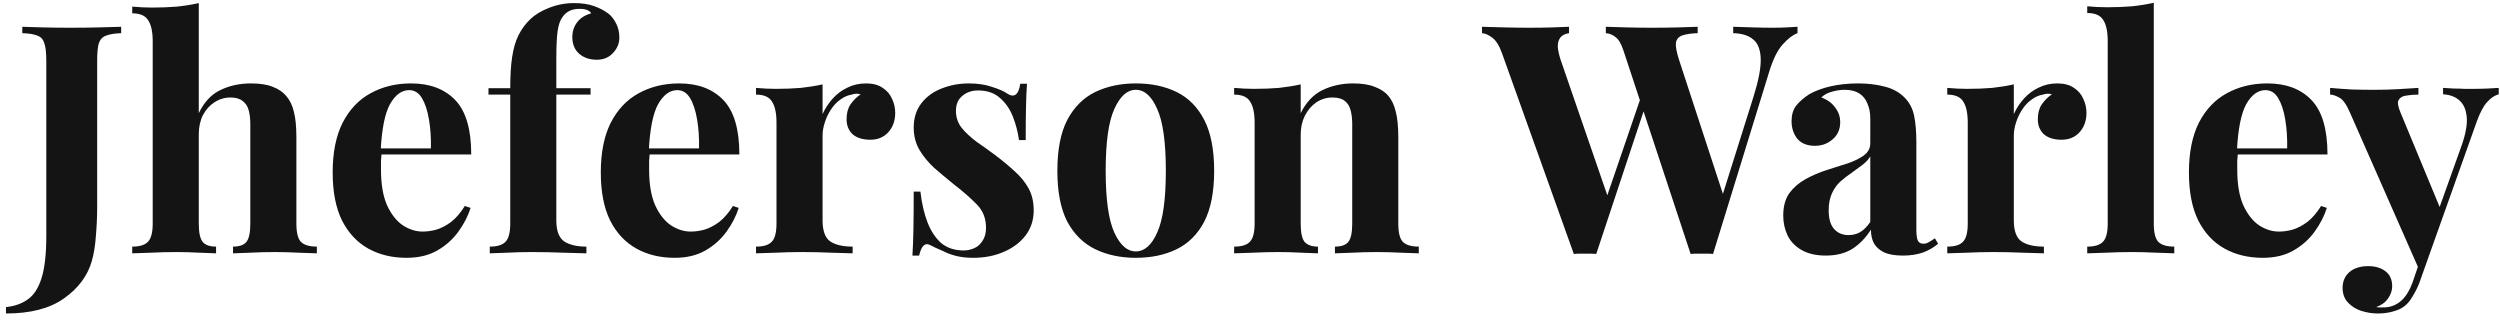 <svg width="375" height="48" viewBox="0 0 375 48" fill="none" xmlns="http://www.w3.org/2000/svg">
<path d="M0.896 47.024V46.064C2.176 45.936 3.264 45.552 4.16 44.912C5.056 44.304 5.744 43.248 6.224 41.744C6.704 40.24 6.944 38.128 6.944 35.408V9.104C6.944 7.92 6.848 7.056 6.656 6.512C6.496 5.936 6.16 5.552 5.648 5.36C5.136 5.136 4.368 5.008 3.344 4.976V4.016C4.144 4.048 5.184 4.08 6.464 4.112C7.776 4.144 9.152 4.16 10.592 4.16C12.032 4.16 13.424 4.144 14.768 4.112C16.144 4.08 17.28 4.048 18.176 4.016V4.976C17.184 5.008 16.416 5.136 15.872 5.36C15.36 5.552 15.008 5.936 14.816 6.512C14.656 7.056 14.576 7.92 14.576 9.104V26.672C14.576 27.984 14.576 29.408 14.576 30.944C14.576 32.448 14.512 33.92 14.384 35.36C14.288 36.8 14.08 38.08 13.76 39.2C13.12 41.408 11.728 43.264 9.584 44.768C7.472 46.272 4.576 47.024 0.896 47.024ZM29.818 0.464V16.976C30.618 15.312 31.69 14.16 33.034 13.52C34.41 12.848 35.946 12.512 37.642 12.512C39.018 12.512 40.122 12.688 40.954 13.04C41.786 13.36 42.442 13.808 42.922 14.384C43.466 14.992 43.85 15.776 44.074 16.736C44.33 17.696 44.458 18.992 44.458 20.624V33.536C44.458 34.88 44.682 35.792 45.13 36.272C45.61 36.752 46.41 36.992 47.53 36.992V38C46.922 37.968 45.994 37.936 44.746 37.904C43.53 37.84 42.346 37.808 41.194 37.808C39.946 37.808 38.73 37.84 37.546 37.904C36.394 37.936 35.53 37.968 34.954 38V36.992C35.914 36.992 36.586 36.752 36.97 36.272C37.354 35.792 37.546 34.88 37.546 33.536V18.608C37.546 17.808 37.466 17.12 37.306 16.544C37.146 15.936 36.842 15.472 36.394 15.152C35.978 14.8 35.37 14.624 34.57 14.624C33.706 14.624 32.906 14.864 32.17 15.344C31.466 15.792 30.89 16.432 30.442 17.264C30.026 18.096 29.818 19.056 29.818 20.144V33.536C29.818 34.88 30.01 35.792 30.394 36.272C30.778 36.752 31.45 36.992 32.41 36.992V38C31.834 37.968 30.986 37.936 29.866 37.904C28.746 37.84 27.61 37.808 26.458 37.808C25.21 37.808 23.946 37.84 22.666 37.904C21.418 37.936 20.474 37.968 19.834 38V36.992C20.954 36.992 21.738 36.752 22.186 36.272C22.666 35.792 22.906 34.88 22.906 33.536V6.224C22.906 4.784 22.682 3.728 22.234 3.056C21.818 2.352 21.018 2 19.834 2V0.992C20.858 1.088 21.85 1.136 22.81 1.136C24.122 1.136 25.37 1.088 26.554 0.992C27.738 0.864 28.826 0.688 29.818 0.464ZM61.661 12.512C64.477 12.512 66.685 13.344 68.285 15.008C69.885 16.672 70.685 19.392 70.685 23.168H54.893L54.797 22.256H64.637C64.669 20.688 64.573 19.248 64.349 17.936C64.125 16.592 63.773 15.52 63.293 14.72C62.813 13.92 62.173 13.52 61.373 13.52C60.253 13.52 59.293 14.224 58.493 15.632C57.725 17.04 57.261 19.376 57.101 22.64L57.245 22.928C57.213 23.312 57.181 23.712 57.149 24.128C57.149 24.544 57.149 24.976 57.149 25.424C57.149 27.632 57.453 29.424 58.061 30.8C58.701 32.176 59.501 33.184 60.461 33.824C61.421 34.432 62.397 34.736 63.389 34.736C64.061 34.736 64.749 34.64 65.453 34.448C66.189 34.224 66.925 33.84 67.661 33.296C68.397 32.72 69.085 31.92 69.725 30.896L70.589 31.184C70.205 32.4 69.597 33.584 68.765 34.736C67.933 35.888 66.877 36.832 65.597 37.568C64.317 38.304 62.781 38.672 60.989 38.672C58.813 38.672 56.893 38.208 55.229 37.28C53.565 36.352 52.253 34.944 51.293 33.056C50.365 31.168 49.901 28.768 49.901 25.856C49.901 22.88 50.397 20.4 51.389 18.416C52.413 16.432 53.805 14.96 55.565 14C57.357 13.008 59.389 12.512 61.661 12.512ZM86.136 0.464C87.257 0.464 88.233 0.608 89.064 0.896C89.897 1.184 90.632 1.568 91.272 2.048C91.721 2.4 92.105 2.896 92.424 3.536C92.745 4.144 92.904 4.848 92.904 5.648C92.904 6.512 92.585 7.28 91.945 7.952C91.337 8.624 90.52 8.96 89.496 8.96C88.441 8.96 87.561 8.656 86.856 8.048C86.184 7.44 85.849 6.608 85.849 5.552C85.849 4.72 86.088 3.984 86.569 3.344C87.049 2.704 87.752 2.256 88.68 2C88.585 1.808 88.392 1.648 88.105 1.52C87.817 1.392 87.433 1.328 86.953 1.328C86.312 1.328 85.784 1.44 85.368 1.664C84.953 1.888 84.617 2.192 84.361 2.576C84.008 3.056 83.769 3.76 83.641 4.688C83.513 5.584 83.448 6.976 83.448 8.864V13.232H88.585V14.192H83.448V33.056C83.448 34.624 83.849 35.68 84.648 36.224C85.448 36.736 86.552 36.992 87.96 36.992V38C87.129 37.968 85.96 37.936 84.457 37.904C82.953 37.84 81.368 37.808 79.704 37.808C78.489 37.808 77.288 37.84 76.105 37.904C74.953 37.936 74.073 37.968 73.465 38V36.992C74.585 36.992 75.368 36.752 75.817 36.272C76.296 35.792 76.537 34.88 76.537 33.536V14.192H73.272V13.232H76.537C76.537 11.344 76.632 9.776 76.825 8.528C77.016 7.248 77.337 6.16 77.784 5.264C78.233 4.368 78.825 3.568 79.561 2.864C80.264 2.192 81.192 1.632 82.344 1.184C83.528 0.704 84.793 0.464 86.136 0.464ZM101.88 12.512C104.696 12.512 106.904 13.344 108.504 15.008C110.104 16.672 110.904 19.392 110.904 23.168H95.112L95.016 22.256H104.856C104.888 20.688 104.792 19.248 104.568 17.936C104.344 16.592 103.992 15.52 103.512 14.72C103.032 13.92 102.392 13.52 101.592 13.52C100.472 13.52 99.512 14.224 98.712 15.632C97.944 17.04 97.48 19.376 97.32 22.64L97.464 22.928C97.432 23.312 97.4 23.712 97.368 24.128C97.368 24.544 97.368 24.976 97.368 25.424C97.368 27.632 97.672 29.424 98.28 30.8C98.92 32.176 99.72 33.184 100.68 33.824C101.64 34.432 102.616 34.736 103.608 34.736C104.28 34.736 104.968 34.64 105.672 34.448C106.408 34.224 107.144 33.84 107.88 33.296C108.616 32.72 109.304 31.92 109.944 30.896L110.808 31.184C110.424 32.4 109.816 33.584 108.984 34.736C108.152 35.888 107.096 36.832 105.816 37.568C104.536 38.304 103 38.672 101.208 38.672C99.032 38.672 97.112 38.208 95.448 37.28C93.784 36.352 92.472 34.944 91.512 33.056C90.584 31.168 90.12 28.768 90.12 25.856C90.12 22.88 90.616 20.4 91.608 18.416C92.632 16.432 94.024 14.96 95.784 14C97.576 13.008 99.608 12.512 101.88 12.512ZM129.914 12.512C130.938 12.512 131.77 12.736 132.41 13.184C133.05 13.6 133.514 14.144 133.802 14.816C134.122 15.488 134.282 16.192 134.282 16.928C134.282 18.112 133.93 19.088 133.226 19.856C132.554 20.592 131.658 20.96 130.538 20.96C129.418 20.96 128.538 20.688 127.898 20.144C127.29 19.568 126.986 18.816 126.986 17.888C126.986 16.992 127.178 16.256 127.562 15.68C127.978 15.072 128.49 14.56 129.098 14.144C128.65 14.016 128.202 14.032 127.754 14.192C127.146 14.288 126.57 14.544 126.026 14.96C125.482 15.344 125.018 15.84 124.634 16.448C124.25 17.024 123.946 17.664 123.722 18.368C123.498 19.04 123.386 19.696 123.386 20.336V33.056C123.386 34.592 123.754 35.632 124.49 36.176C125.258 36.72 126.394 36.992 127.898 36.992V38C127.162 37.968 126.09 37.936 124.682 37.904C123.274 37.84 121.802 37.808 120.266 37.808C118.986 37.808 117.69 37.84 116.378 37.904C115.066 37.936 114.074 37.968 113.402 38V36.992C114.522 36.992 115.306 36.752 115.754 36.272C116.234 35.792 116.474 34.88 116.474 33.536V18.416C116.474 16.976 116.25 15.92 115.802 15.248C115.386 14.544 114.586 14.192 113.402 14.192V13.184C114.426 13.28 115.418 13.328 116.378 13.328C117.722 13.328 118.97 13.28 120.122 13.184C121.306 13.056 122.394 12.88 123.386 12.656V17.12C123.77 16.256 124.282 15.472 124.922 14.768C125.562 14.064 126.298 13.52 127.13 13.136C127.962 12.72 128.89 12.512 129.914 12.512ZM145.312 12.512C146.656 12.512 147.824 12.688 148.816 13.04C149.84 13.36 150.576 13.68 151.024 14C152.112 14.736 152.784 14.256 153.04 12.56H154.048C153.984 13.456 153.936 14.56 153.904 15.872C153.872 17.152 153.856 18.864 153.856 21.008H152.848C152.688 19.824 152.384 18.656 151.936 17.504C151.488 16.352 150.832 15.408 149.968 14.672C149.136 13.936 148.048 13.568 146.704 13.568C145.776 13.568 144.992 13.84 144.352 14.384C143.712 14.896 143.392 15.648 143.392 16.64C143.392 17.6 143.68 18.448 144.256 19.184C144.832 19.888 145.568 20.576 146.464 21.248C147.392 21.888 148.352 22.576 149.344 23.312C150.4 24.112 151.36 24.912 152.224 25.712C153.088 26.48 153.776 27.328 154.288 28.256C154.8 29.184 155.056 30.288 155.056 31.568C155.056 33.008 154.64 34.272 153.808 35.36C152.976 36.416 151.872 37.232 150.496 37.808C149.152 38.384 147.648 38.672 145.984 38.672C145.024 38.672 144.16 38.576 143.392 38.384C142.656 38.192 142.016 37.952 141.472 37.664C141.056 37.472 140.656 37.296 140.272 37.136C139.92 36.944 139.584 36.784 139.264 36.656C138.944 36.56 138.656 36.672 138.4 36.992C138.176 37.312 138 37.76 137.872 38.336H136.864C136.928 37.312 136.976 36.064 137.008 34.592C137.04 33.12 137.056 31.168 137.056 28.736H138.064C138.256 30.464 138.608 32 139.12 33.344C139.632 34.656 140.32 35.696 141.184 36.464C142.08 37.2 143.2 37.568 144.544 37.568C145.088 37.568 145.616 37.456 146.128 37.232C146.64 37.008 147.056 36.64 147.376 36.128C147.728 35.616 147.904 34.96 147.904 34.16C147.904 32.752 147.44 31.584 146.512 30.656C145.616 29.728 144.464 28.72 143.056 27.632C142.032 26.8 141.056 25.984 140.128 25.184C139.232 24.352 138.496 23.456 137.92 22.496C137.344 21.504 137.056 20.384 137.056 19.136C137.056 17.696 137.44 16.48 138.208 15.488C138.976 14.496 139.984 13.76 141.232 13.28C142.512 12.768 143.872 12.512 145.312 12.512ZM170.364 12.512C172.7 12.512 174.748 12.944 176.508 13.808C178.268 14.672 179.644 16.064 180.636 17.984C181.628 19.904 182.124 22.448 182.124 25.616C182.124 28.784 181.628 31.328 180.636 33.248C179.644 35.136 178.268 36.512 176.508 37.376C174.748 38.24 172.7 38.672 170.364 38.672C168.092 38.672 166.06 38.24 164.268 37.376C162.508 36.512 161.116 35.136 160.092 33.248C159.1 31.328 158.604 28.784 158.604 25.616C158.604 22.448 159.1 19.904 160.092 17.984C161.116 16.064 162.508 14.672 164.268 13.808C166.06 12.944 168.092 12.512 170.364 12.512ZM170.364 13.472C169.084 13.472 168.012 14.432 167.148 16.352C166.284 18.24 165.852 21.328 165.852 25.616C165.852 29.904 166.284 32.992 167.148 34.88C168.012 36.768 169.084 37.712 170.364 37.712C171.676 37.712 172.748 36.768 173.58 34.88C174.444 32.992 174.876 29.904 174.876 25.616C174.876 21.328 174.444 18.24 173.58 16.352C172.748 14.432 171.676 13.472 170.364 13.472ZM202.977 12.512C204.321 12.512 205.409 12.688 206.241 13.04C207.105 13.36 207.777 13.808 208.257 14.384C208.769 14.992 209.137 15.776 209.361 16.736C209.617 17.696 209.745 18.992 209.745 20.624V33.536C209.745 34.88 209.969 35.792 210.417 36.272C210.897 36.752 211.697 36.992 212.817 36.992V38C212.209 37.968 211.297 37.936 210.081 37.904C208.865 37.84 207.665 37.808 206.481 37.808C205.265 37.808 204.065 37.84 202.881 37.904C201.729 37.936 200.849 37.968 200.241 38V36.992C201.201 36.992 201.873 36.752 202.257 36.272C202.641 35.792 202.833 34.88 202.833 33.536V18.608C202.833 17.808 202.753 17.12 202.593 16.544C202.433 15.936 202.145 15.472 201.729 15.152C201.313 14.8 200.689 14.624 199.857 14.624C198.993 14.624 198.193 14.864 197.457 15.344C196.753 15.824 196.177 16.496 195.729 17.36C195.313 18.192 195.105 19.136 195.105 20.192V33.536C195.105 34.88 195.297 35.792 195.681 36.272C196.097 36.752 196.769 36.992 197.697 36.992V38C197.121 37.968 196.273 37.936 195.153 37.904C194.065 37.84 192.929 37.808 191.745 37.808C190.529 37.808 189.281 37.84 188.001 37.904C186.721 37.936 185.761 37.968 185.121 38V36.992C186.241 36.992 187.025 36.752 187.473 36.272C187.953 35.792 188.193 34.88 188.193 33.536V18.416C188.193 16.976 187.969 15.92 187.521 15.248C187.105 14.544 186.305 14.192 185.121 14.192V13.184C186.145 13.28 187.137 13.328 188.097 13.328C189.441 13.328 190.689 13.28 191.841 13.184C193.025 13.056 194.113 12.88 195.105 12.656V16.976C195.905 15.344 196.993 14.192 198.369 13.52C199.745 12.848 201.281 12.512 202.977 12.512ZM269.627 4.016V4.976C268.923 5.232 268.187 5.792 267.419 6.656C266.651 7.488 265.979 8.832 265.403 10.688L256.955 38.096C256.699 38.064 256.427 38.048 256.139 38.048C255.851 38.048 255.563 38.048 255.275 38.048C254.987 38.048 254.699 38.048 254.411 38.048C254.123 38.048 253.851 38.064 253.595 38.096L243.515 7.568C243.195 6.576 242.795 5.904 242.315 5.552C241.867 5.2 241.387 5.008 240.875 4.976V4.016C241.771 4.048 242.827 4.08 244.043 4.112C245.291 4.144 246.523 4.16 247.739 4.16C249.147 4.16 250.459 4.144 251.675 4.112C252.923 4.08 253.915 4.048 254.651 4.016V4.976C253.691 5.008 252.923 5.12 252.347 5.312C251.803 5.504 251.483 5.872 251.387 6.416C251.323 6.96 251.483 7.824 251.867 9.008L258.683 29.84L257.579 31.808L263.003 14.576C263.771 12.144 264.139 10.24 264.107 8.864C264.075 7.488 263.707 6.512 263.003 5.936C262.299 5.328 261.291 5.008 259.979 4.976V4.016C261.067 4.048 262.091 4.08 263.051 4.112C264.011 4.144 264.971 4.16 265.931 4.16C266.667 4.16 267.339 4.144 267.947 4.112C268.587 4.08 269.147 4.048 269.627 4.016ZM235.355 4.016V4.976C234.715 5.072 234.267 5.312 234.011 5.696C233.755 6.048 233.643 6.528 233.675 7.136C233.739 7.712 233.883 8.336 234.107 9.008L241.451 30.32L240.155 32.048L246.299 14.096L246.971 15.392L239.435 38.096C239.179 38.064 238.907 38.048 238.619 38.048C238.331 38.048 238.043 38.048 237.755 38.048C237.467 38.048 237.179 38.048 236.891 38.048C236.603 38.048 236.331 38.064 236.075 38.096L225.323 8.048C224.907 6.864 224.411 6.064 223.835 5.648C223.291 5.232 222.779 5.008 222.299 4.976V4.016C223.259 4.048 224.395 4.08 225.707 4.112C227.019 4.144 228.267 4.16 229.451 4.16C230.731 4.16 231.867 4.144 232.859 4.112C233.883 4.08 234.715 4.048 235.355 4.016ZM273.87 38.336C272.43 38.336 271.23 38.064 270.27 37.52C269.31 36.976 268.606 36.256 268.158 35.36C267.71 34.432 267.486 33.424 267.486 32.336C267.486 30.96 267.79 29.84 268.398 28.976C269.038 28.112 269.854 27.408 270.846 26.864C271.838 26.32 272.878 25.872 273.966 25.52C275.086 25.168 276.142 24.832 277.134 24.512C278.158 24.16 278.974 23.76 279.582 23.312C280.222 22.832 280.542 22.224 280.542 21.488V17.744C280.542 16.912 280.398 16.176 280.11 15.536C279.854 14.864 279.438 14.352 278.862 14C278.318 13.648 277.598 13.472 276.702 13.472C276.062 13.472 275.422 13.568 274.782 13.76C274.142 13.92 273.614 14.208 273.198 14.624C274.094 14.944 274.782 15.44 275.262 16.112C275.774 16.752 276.03 17.488 276.03 18.32C276.03 19.408 275.646 20.272 274.878 20.912C274.142 21.552 273.262 21.872 272.238 21.872C271.086 21.872 270.206 21.52 269.598 20.816C269.022 20.08 268.734 19.2 268.734 18.176C268.734 17.248 268.958 16.48 269.406 15.872C269.886 15.264 270.542 14.688 271.374 14.144C272.27 13.632 273.342 13.232 274.59 12.944C275.87 12.656 277.246 12.512 278.718 12.512C280.19 12.512 281.518 12.672 282.702 12.992C283.886 13.28 284.878 13.824 285.678 14.624C286.414 15.36 286.894 16.272 287.118 17.36C287.342 18.416 287.454 19.76 287.454 21.392V34.448C287.454 35.248 287.534 35.808 287.694 36.128C287.854 36.416 288.126 36.56 288.51 36.56C288.798 36.56 289.07 36.48 289.326 36.32C289.614 36.16 289.918 35.968 290.238 35.744L290.718 36.56C290.046 37.136 289.262 37.584 288.366 37.904C287.502 38.192 286.526 38.336 285.438 38.336C284.254 38.336 283.31 38.176 282.606 37.856C281.902 37.504 281.39 37.04 281.07 36.464C280.782 35.888 280.638 35.216 280.638 34.448C279.87 35.664 278.942 36.624 277.854 37.328C276.766 38 275.438 38.336 273.87 38.336ZM277.278 35.264C277.918 35.264 278.494 35.12 279.006 34.832C279.55 34.512 280.062 34 280.542 33.296V23.456C280.254 23.936 279.854 24.368 279.342 24.752C278.83 25.136 278.286 25.536 277.71 25.952C277.134 26.336 276.574 26.768 276.03 27.248C275.518 27.728 275.102 28.32 274.782 29.024C274.462 29.728 274.302 30.576 274.302 31.568C274.302 32.816 274.574 33.744 275.118 34.352C275.662 34.96 276.382 35.264 277.278 35.264ZM308.602 12.512C309.626 12.512 310.458 12.736 311.098 13.184C311.738 13.6 312.202 14.144 312.49 14.816C312.81 15.488 312.97 16.192 312.97 16.928C312.97 18.112 312.618 19.088 311.914 19.856C311.242 20.592 310.346 20.96 309.226 20.96C308.106 20.96 307.226 20.688 306.586 20.144C305.978 19.568 305.674 18.816 305.674 17.888C305.674 16.992 305.866 16.256 306.25 15.68C306.666 15.072 307.178 14.56 307.786 14.144C307.338 14.016 306.89 14.032 306.442 14.192C305.834 14.288 305.258 14.544 304.714 14.96C304.17 15.344 303.706 15.84 303.322 16.448C302.938 17.024 302.634 17.664 302.41 18.368C302.186 19.04 302.074 19.696 302.074 20.336V33.056C302.074 34.592 302.442 35.632 303.178 36.176C303.946 36.72 305.082 36.992 306.586 36.992V38C305.85 37.968 304.778 37.936 303.37 37.904C301.962 37.84 300.49 37.808 298.954 37.808C297.674 37.808 296.378 37.84 295.066 37.904C293.754 37.936 292.762 37.968 292.09 38V36.992C293.21 36.992 293.994 36.752 294.442 36.272C294.922 35.792 295.162 34.88 295.162 33.536V18.416C295.162 16.976 294.938 15.92 294.49 15.248C294.074 14.544 293.274 14.192 292.09 14.192V13.184C293.114 13.28 294.106 13.328 295.066 13.328C296.41 13.328 297.658 13.28 298.81 13.184C299.994 13.056 301.082 12.88 302.074 12.656V17.12C302.458 16.256 302.97 15.472 303.609 14.768C304.25 14.064 304.986 13.52 305.818 13.136C306.65 12.72 307.578 12.512 308.602 12.512ZM323.069 0.416V33.536C323.069 34.88 323.293 35.792 323.741 36.272C324.221 36.752 325.021 36.992 326.141 36.992V38C325.533 37.968 324.621 37.936 323.405 37.904C322.189 37.84 320.957 37.808 319.709 37.808C318.461 37.808 317.197 37.84 315.917 37.904C314.669 37.936 313.725 37.968 313.085 38V36.992C314.205 36.992 314.989 36.752 315.437 36.272C315.917 35.792 316.157 34.88 316.157 33.536V6.176C316.157 4.736 315.933 3.68 315.485 3.008C315.069 2.304 314.269 1.952 313.085 1.952V0.944C314.109 1.04 315.101 1.088 316.061 1.088C317.373 1.088 318.621 1.04 319.805 0.944C320.989 0.816 322.077 0.64 323.069 0.416ZM340.099 12.512C342.915 12.512 345.123 13.344 346.723 15.008C348.323 16.672 349.123 19.392 349.123 23.168H333.331L333.235 22.256H343.075C343.107 20.688 343.011 19.248 342.787 17.936C342.563 16.592 342.211 15.52 341.731 14.72C341.251 13.92 340.611 13.52 339.811 13.52C338.691 13.52 337.731 14.224 336.931 15.632C336.163 17.04 335.699 19.376 335.539 22.64L335.683 22.928C335.651 23.312 335.619 23.712 335.587 24.128C335.587 24.544 335.587 24.976 335.587 25.424C335.587 27.632 335.891 29.424 336.499 30.8C337.139 32.176 337.939 33.184 338.898 33.824C339.859 34.432 340.835 34.736 341.827 34.736C342.499 34.736 343.187 34.64 343.891 34.448C344.627 34.224 345.363 33.84 346.099 33.296C346.835 32.72 347.523 31.92 348.163 30.896L349.027 31.184C348.643 32.4 348.035 33.584 347.203 34.736C346.371 35.888 345.315 36.832 344.035 37.568C342.755 38.304 341.219 38.672 339.427 38.672C337.251 38.672 335.331 38.208 333.667 37.28C332.003 36.352 330.691 34.944 329.73 33.056C328.803 31.168 328.339 28.768 328.339 25.856C328.339 22.88 328.835 20.4 329.827 18.416C330.851 16.432 332.243 14.96 334.003 14C335.795 13.008 337.827 12.512 340.099 12.512ZM374.812 13.184V14.144C374.204 14.304 373.628 14.688 373.084 15.296C372.54 15.872 372.012 16.864 371.5 18.272L364.732 37.28L362.956 40.64L352.492 16.88C351.948 15.632 351.404 14.88 350.86 14.624C350.348 14.336 349.899 14.192 349.515 14.192V13.184C350.572 13.28 351.66 13.36 352.78 13.424C353.932 13.456 355.036 13.472 356.092 13.472C357.404 13.472 358.604 13.44 359.692 13.376C360.78 13.312 361.804 13.248 362.764 13.184V14.192C362.124 14.192 361.516 14.24 360.94 14.336C360.396 14.4 360.012 14.624 359.788 15.008C359.596 15.36 359.692 15.984 360.076 16.88L366.124 31.472L365.692 31.76L369.244 21.824C369.852 20.096 370.108 18.688 370.012 17.6C369.916 16.48 369.564 15.648 368.956 15.104C368.348 14.528 367.516 14.208 366.46 14.144V13.184C366.972 13.216 367.5 13.248 368.044 13.28C368.588 13.28 369.132 13.296 369.676 13.328C370.22 13.328 370.7 13.328 371.116 13.328C371.756 13.328 372.428 13.312 373.132 13.28C373.836 13.248 374.396 13.216 374.812 13.184ZM364.732 37.28L362.908 42.416C362.588 43.216 362.252 43.888 361.9 44.432C361.58 45.008 361.212 45.472 360.796 45.824C360.348 46.208 359.772 46.496 359.068 46.688C358.364 46.912 357.548 47.024 356.62 47.024C355.852 47.024 355.052 46.896 354.22 46.64C353.42 46.384 352.748 45.968 352.204 45.392C351.66 44.816 351.388 44.08 351.388 43.184C351.388 42.192 351.74 41.392 352.444 40.784C353.148 40.208 354.076 39.92 355.228 39.92C356.284 39.92 357.148 40.176 357.82 40.688C358.492 41.2 358.828 41.952 358.828 42.944C358.828 43.584 358.62 44.192 358.204 44.768C357.82 45.344 357.228 45.776 356.428 46.064C356.588 46.096 356.78 46.112 357.004 46.112C357.228 46.112 357.404 46.112 357.532 46.112C358.492 46.112 359.34 45.808 360.076 45.2C360.812 44.592 361.42 43.632 361.9 42.32L363.58 37.376L364.732 37.28Z" fill="#141414"/>
</svg>
